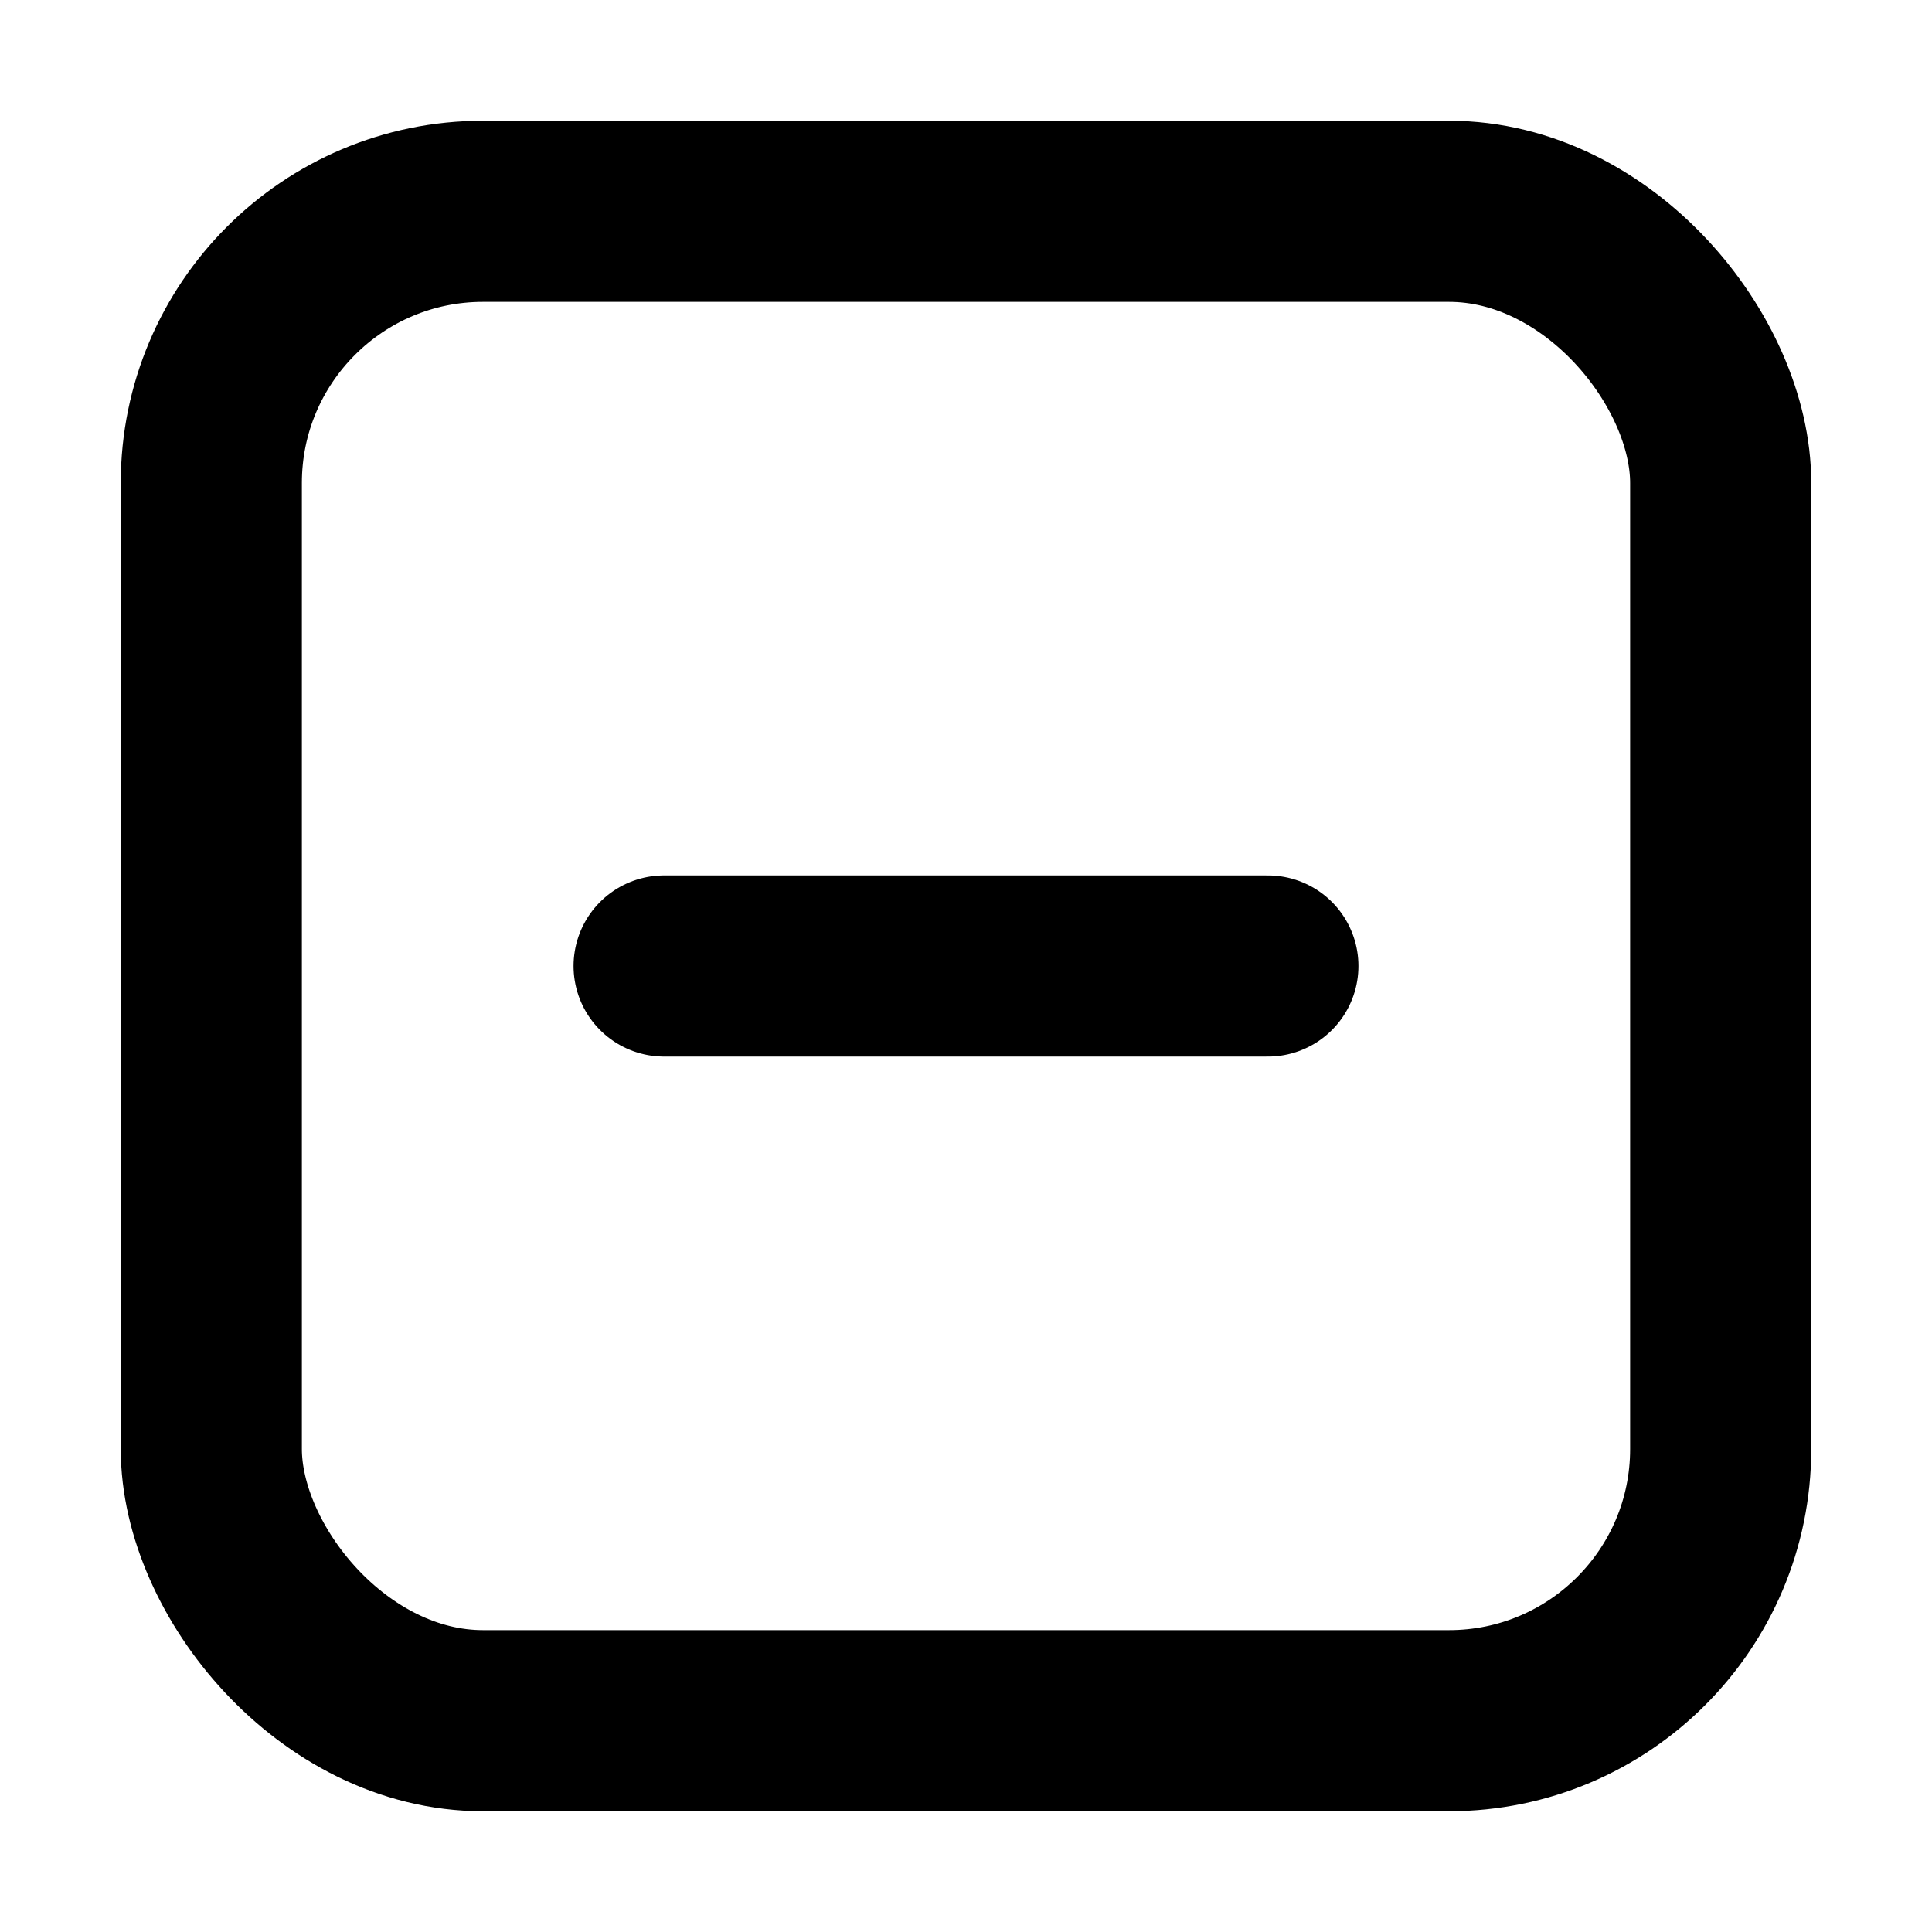 <svg width="16" height="16" viewBox="0 0 16 16" fill="none" xmlns="http://www.w3.org/2000/svg">
<g clip-path="url(#clip0_798_1493)">
<rect x="1.75" y="1.75" width="12.5" height="12.5" rx="2.25" stroke="black" stroke-width="1.5"/>
<path d="M5.5 8H10.5" stroke="black" stroke-width="1.5" stroke-linecap="round"/>
</g>
<defs>
<clipPath id="clip0_798_1493">
<rect width="16" height="16" fill="white"/>
</clipPath>
</defs>
</svg>
